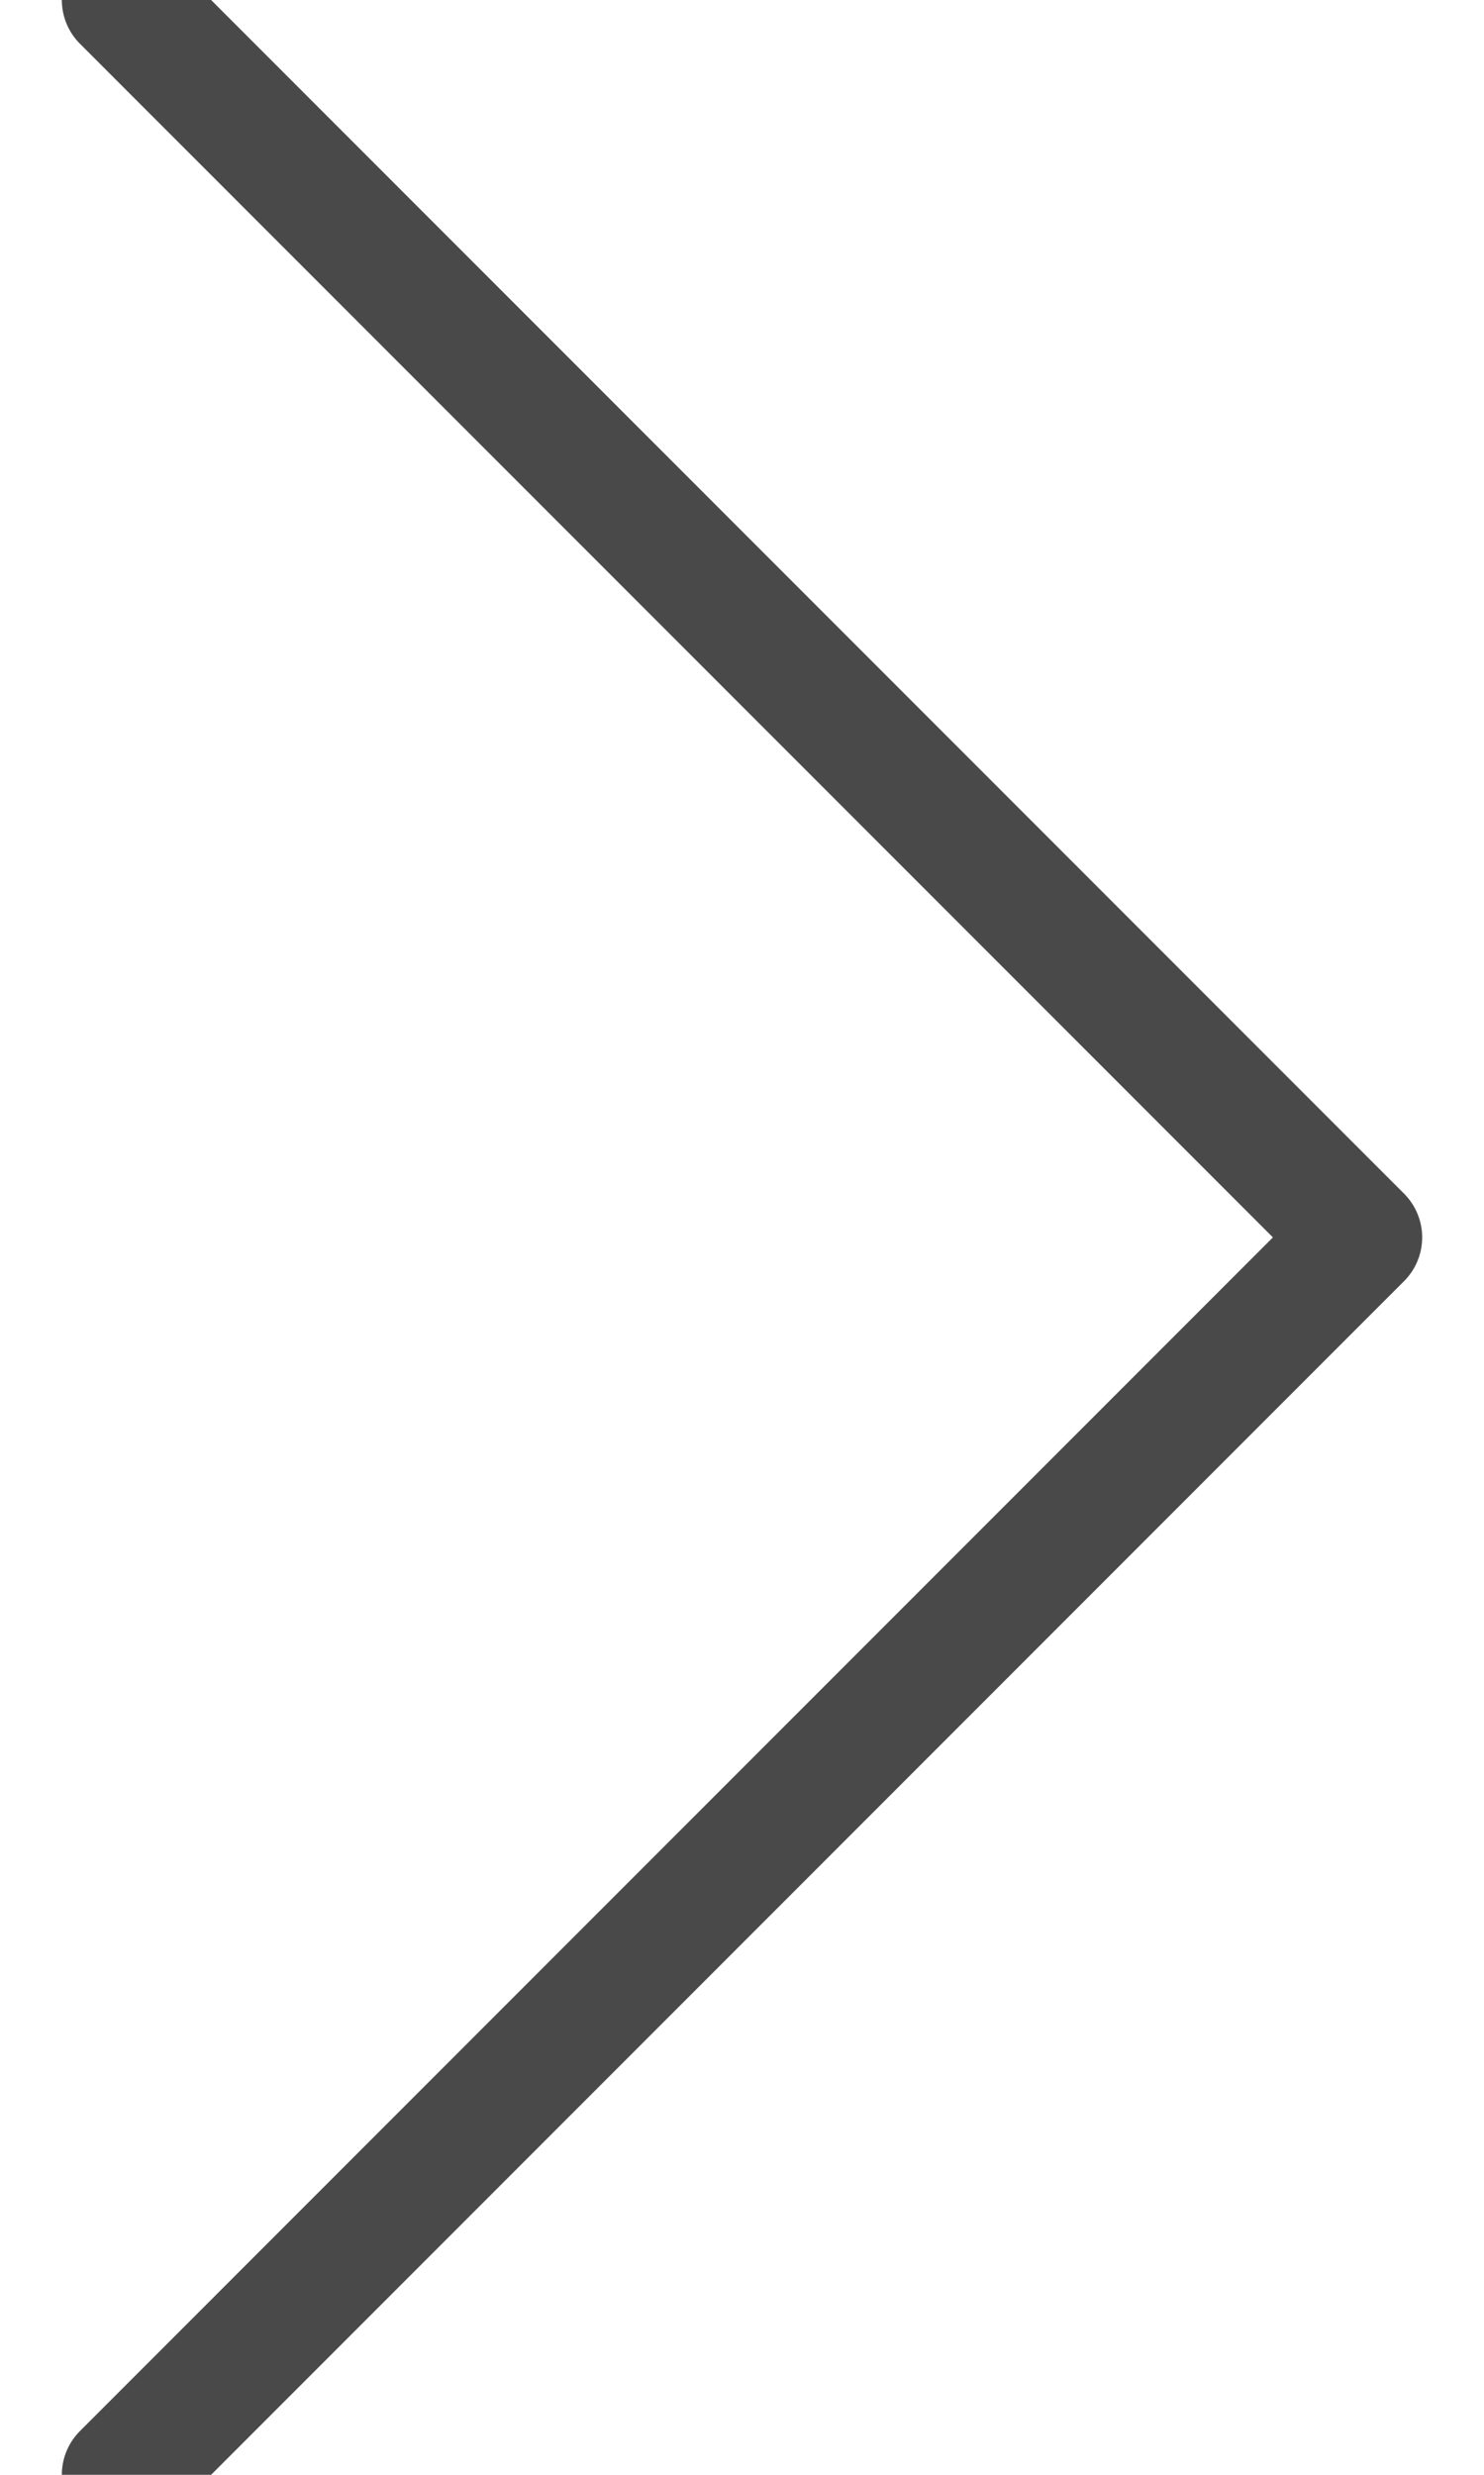 <?xml version="1.0" encoding="UTF-8"?>
<svg width="12px" height="20px" viewBox="0 0 12 20" version="1.1" xmlns="http://www.w3.org/2000/svg" xmlns:xlink="http://www.w3.org/1999/xlink">
    <!-- Generator: Sketch 51.3 (57544) - http://www.bohemiancoding.com/sketch -->
    <title>Stroke 1</title>
    <desc>Created with Sketch.</desc>
    <defs></defs>
    <g id="Desktop" stroke="none" stroke-width="1" fill="none" fill-rule="evenodd" stroke-linecap="round" stroke-linejoin="round">
        <g id="Product-Detail_Ingredient-Expanded" transform="translate(-791, -2802)" stroke="#494949">
            <g id="Instagram" transform="translate(105, 2329)">
                <g id="Pagination" transform="translate(533, 473)">
                    <g id="Arrows">
                        <polyline id="Stroke-1" points="154 20 164 10 154 0"></polyline>
                    </g>
                </g>
            </g>
        </g>
    </g>
</svg>